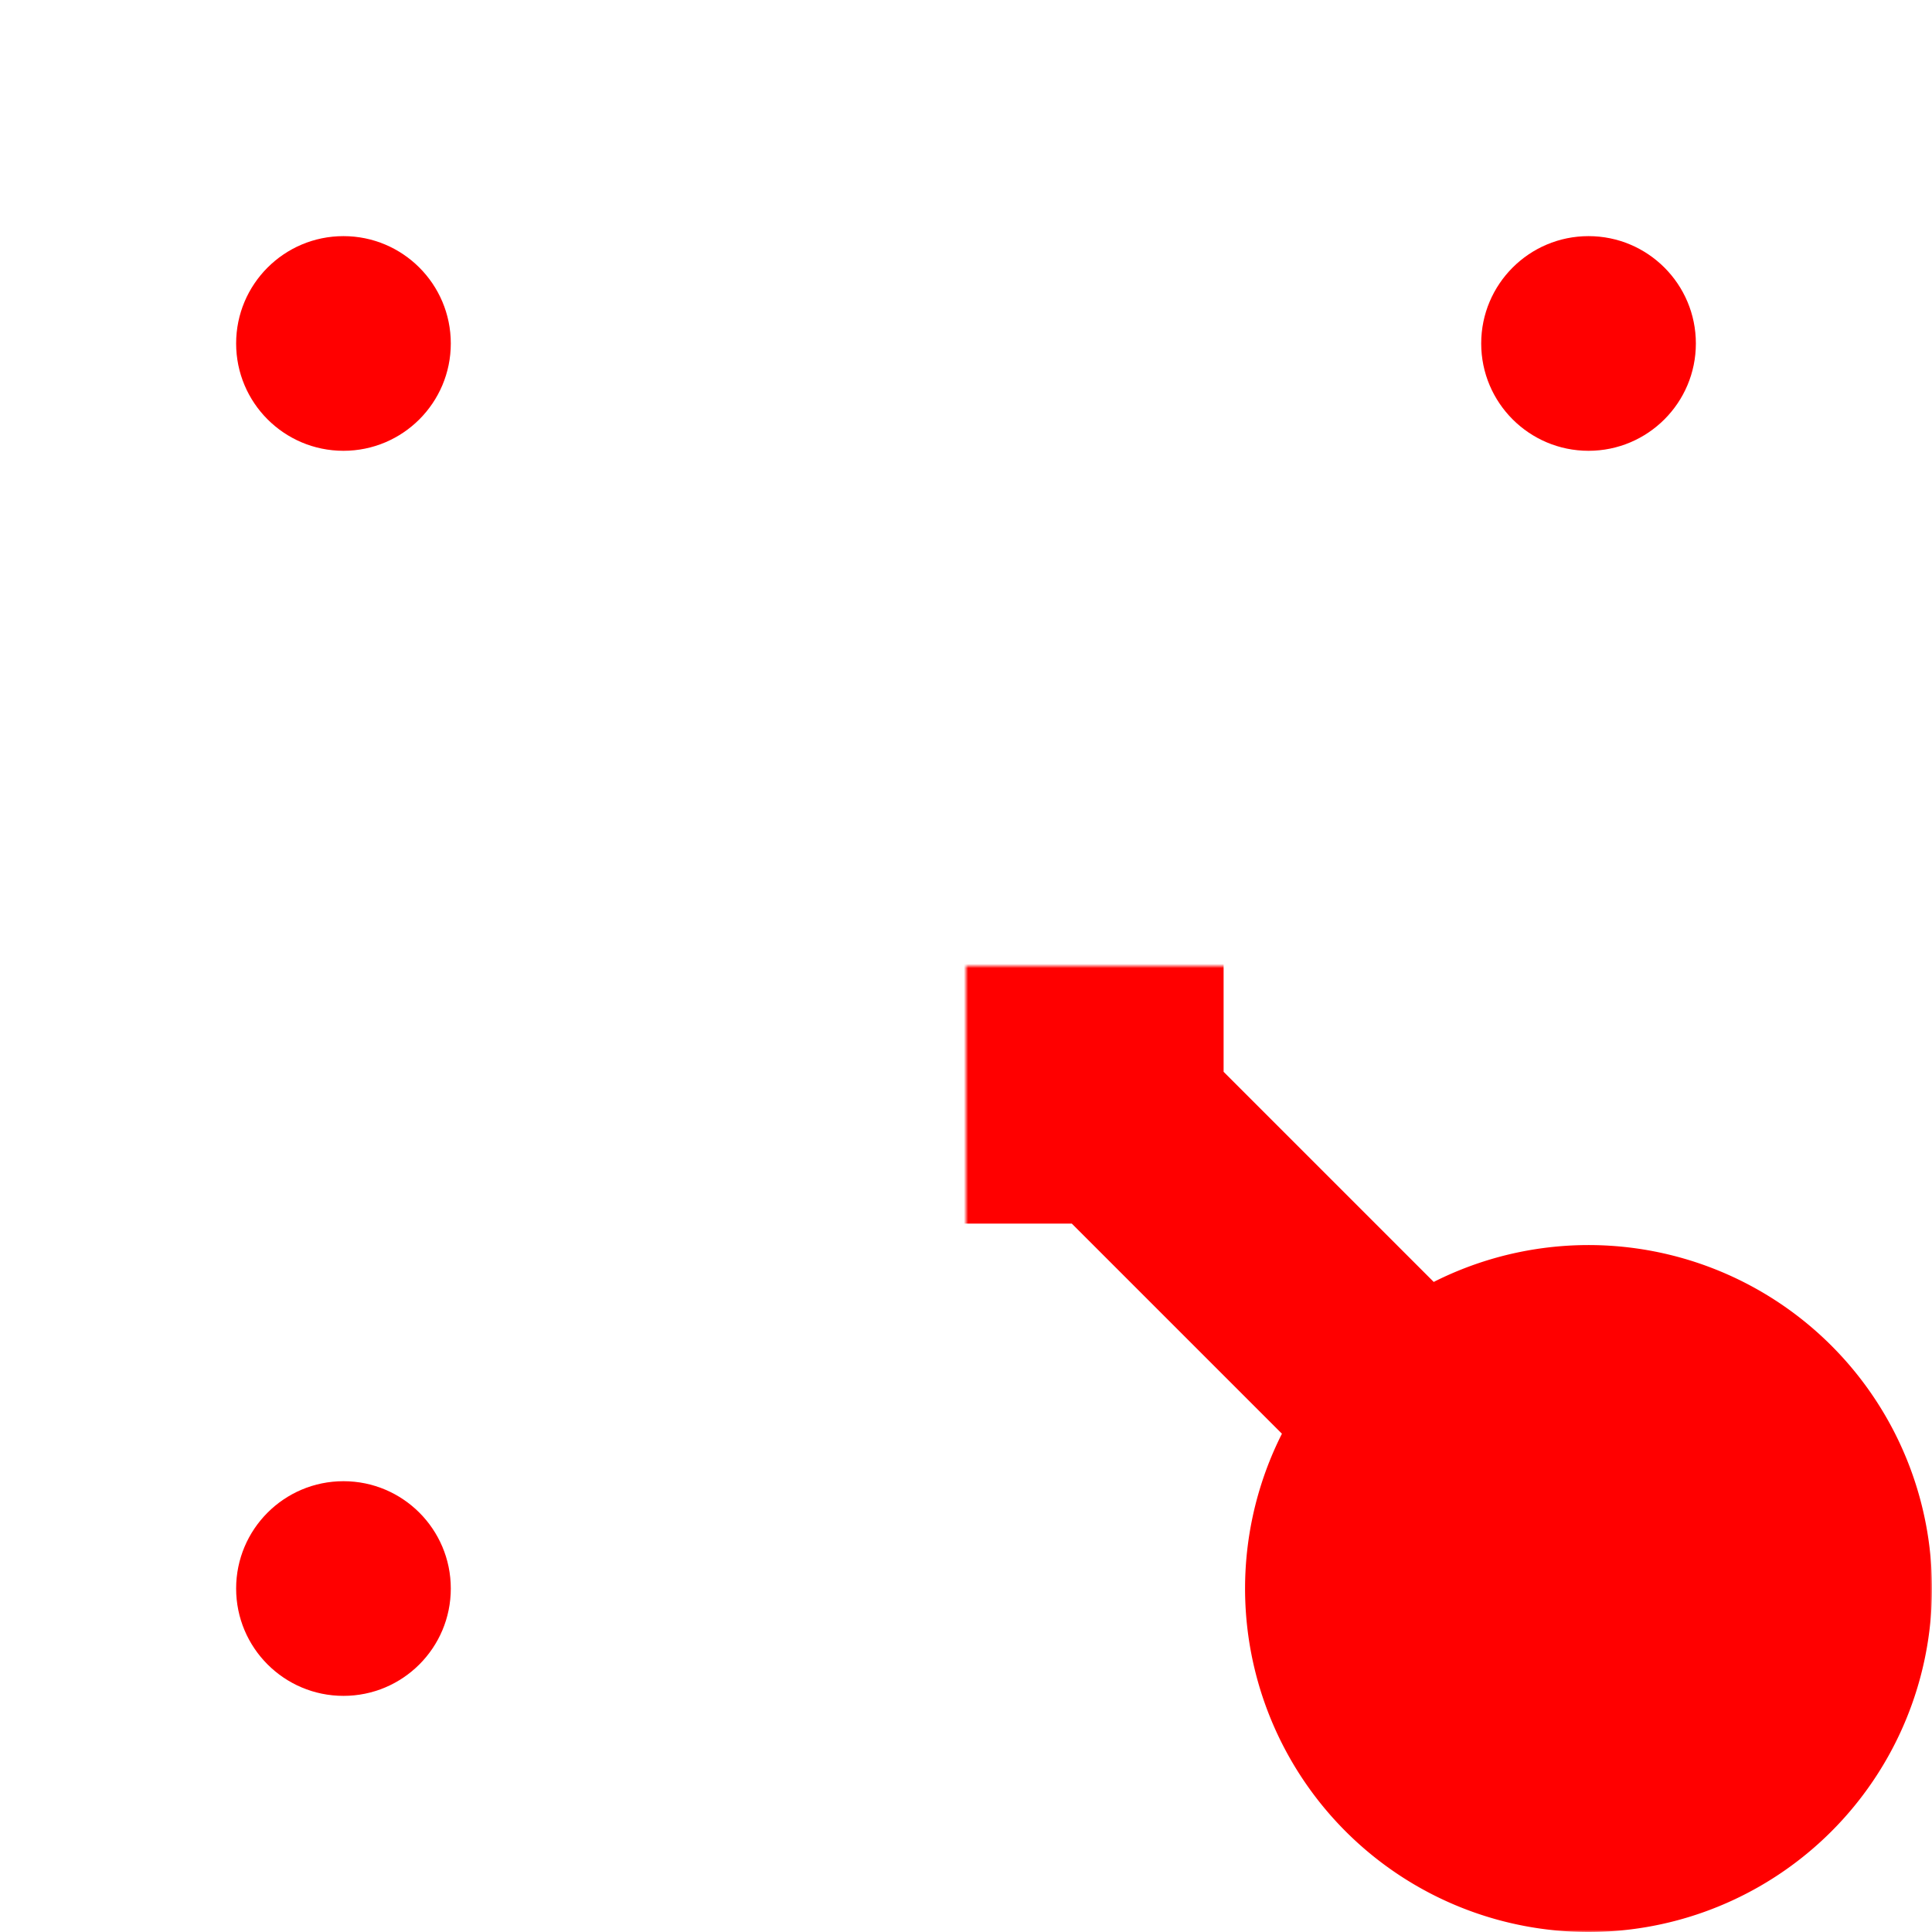 <?xml version="1.0" encoding="UTF-8" standalone="no"?>
<!DOCTYPE svg PUBLIC "-//W3C//DTD SVG 1.1//EN" "http://www.w3.org/Graphics/SVG/1.1/DTD/svg11.dtd">
<svg version="1.1" xmlns="http://www.w3.org/2000/svg" xmlns:xlink="http://www.w3.org/1999/xlink" viewBox="-225 -225 450 450" width="45" height="45">
	<defs>	 
		<mask id="rotor_mask" x="-225" y="-225" width="450" height="450" >
			<rect x="-225" y="-225" width="450" height="450" style="stroke:none; fill:#ffffff"></rect>
			<circle cx="-145" cy="-145" r="55" style="stroke:none; fill:#000000"/>
			<circle cx="-145" cy="145" r="55" style="stroke:none; fill:#000000"/>
			<circle cx="145" cy="-145" r="55" style="stroke:none; fill:#000000"/>
			<circle cx="145" cy="145" r="55" style="stroke:none; fill:#000000"/>
		</mask>
		<path id="body_outer"  d="M -73.587 -108.942 A 80 80 0 1 0 -108.942 -73.587L -60.0 -24.645 L -60.0 24.645 L -108.942 73.587 A 80 80 0 1 0 -73.587 108.942L -24.645 60.0 L 24.645 60.0 L 73.587 108.942 A 80 80 0 1 0 108.942 73.587L 60.0 24.645 L 60.0 -24.645 L 108.942 -73.587 A 80 80 0 1 0 73.587 -108.942L 24.645 -60.0 L -24.645 -60.0 L -73.587 -108.942" style="mask: url(#rotor_mask)" />
		<circle id="rotor_hub_1" cx="-145" cy="-145" r="25"></circle>
		<circle id="rotor_hub_2" cx="-145" cy="145" r="25"></circle>
		<circle id="rotor_hub_3" cx="145" cy="-145" r="25"></circle>
		<circle id="rotor_hub_4" cx="145" cy="145" r="25"></circle>
	</defs>
	<g>
		<g>
			<use xlink:href="#body_outer" opacity="1" fill="#ff0000" stroke="none" />
		</g>
		<g>
			<use xlink:href="#rotor_hub_1" opacity="1" fill="#ff0000" stroke="none" />
		</g>
		<g>
			<use xlink:href="#rotor_hub_2" opacity="1" fill="#ff0000" stroke="none" />
		</g>
		<g>
			<use xlink:href="#rotor_hub_3" opacity="1" fill="#ff0000" stroke="none" />
		</g>
		<g>
			<use xlink:href="#rotor_hub_4" opacity="1" fill="#ff0000" stroke="none" />
		</g>
	</g>
</svg>
